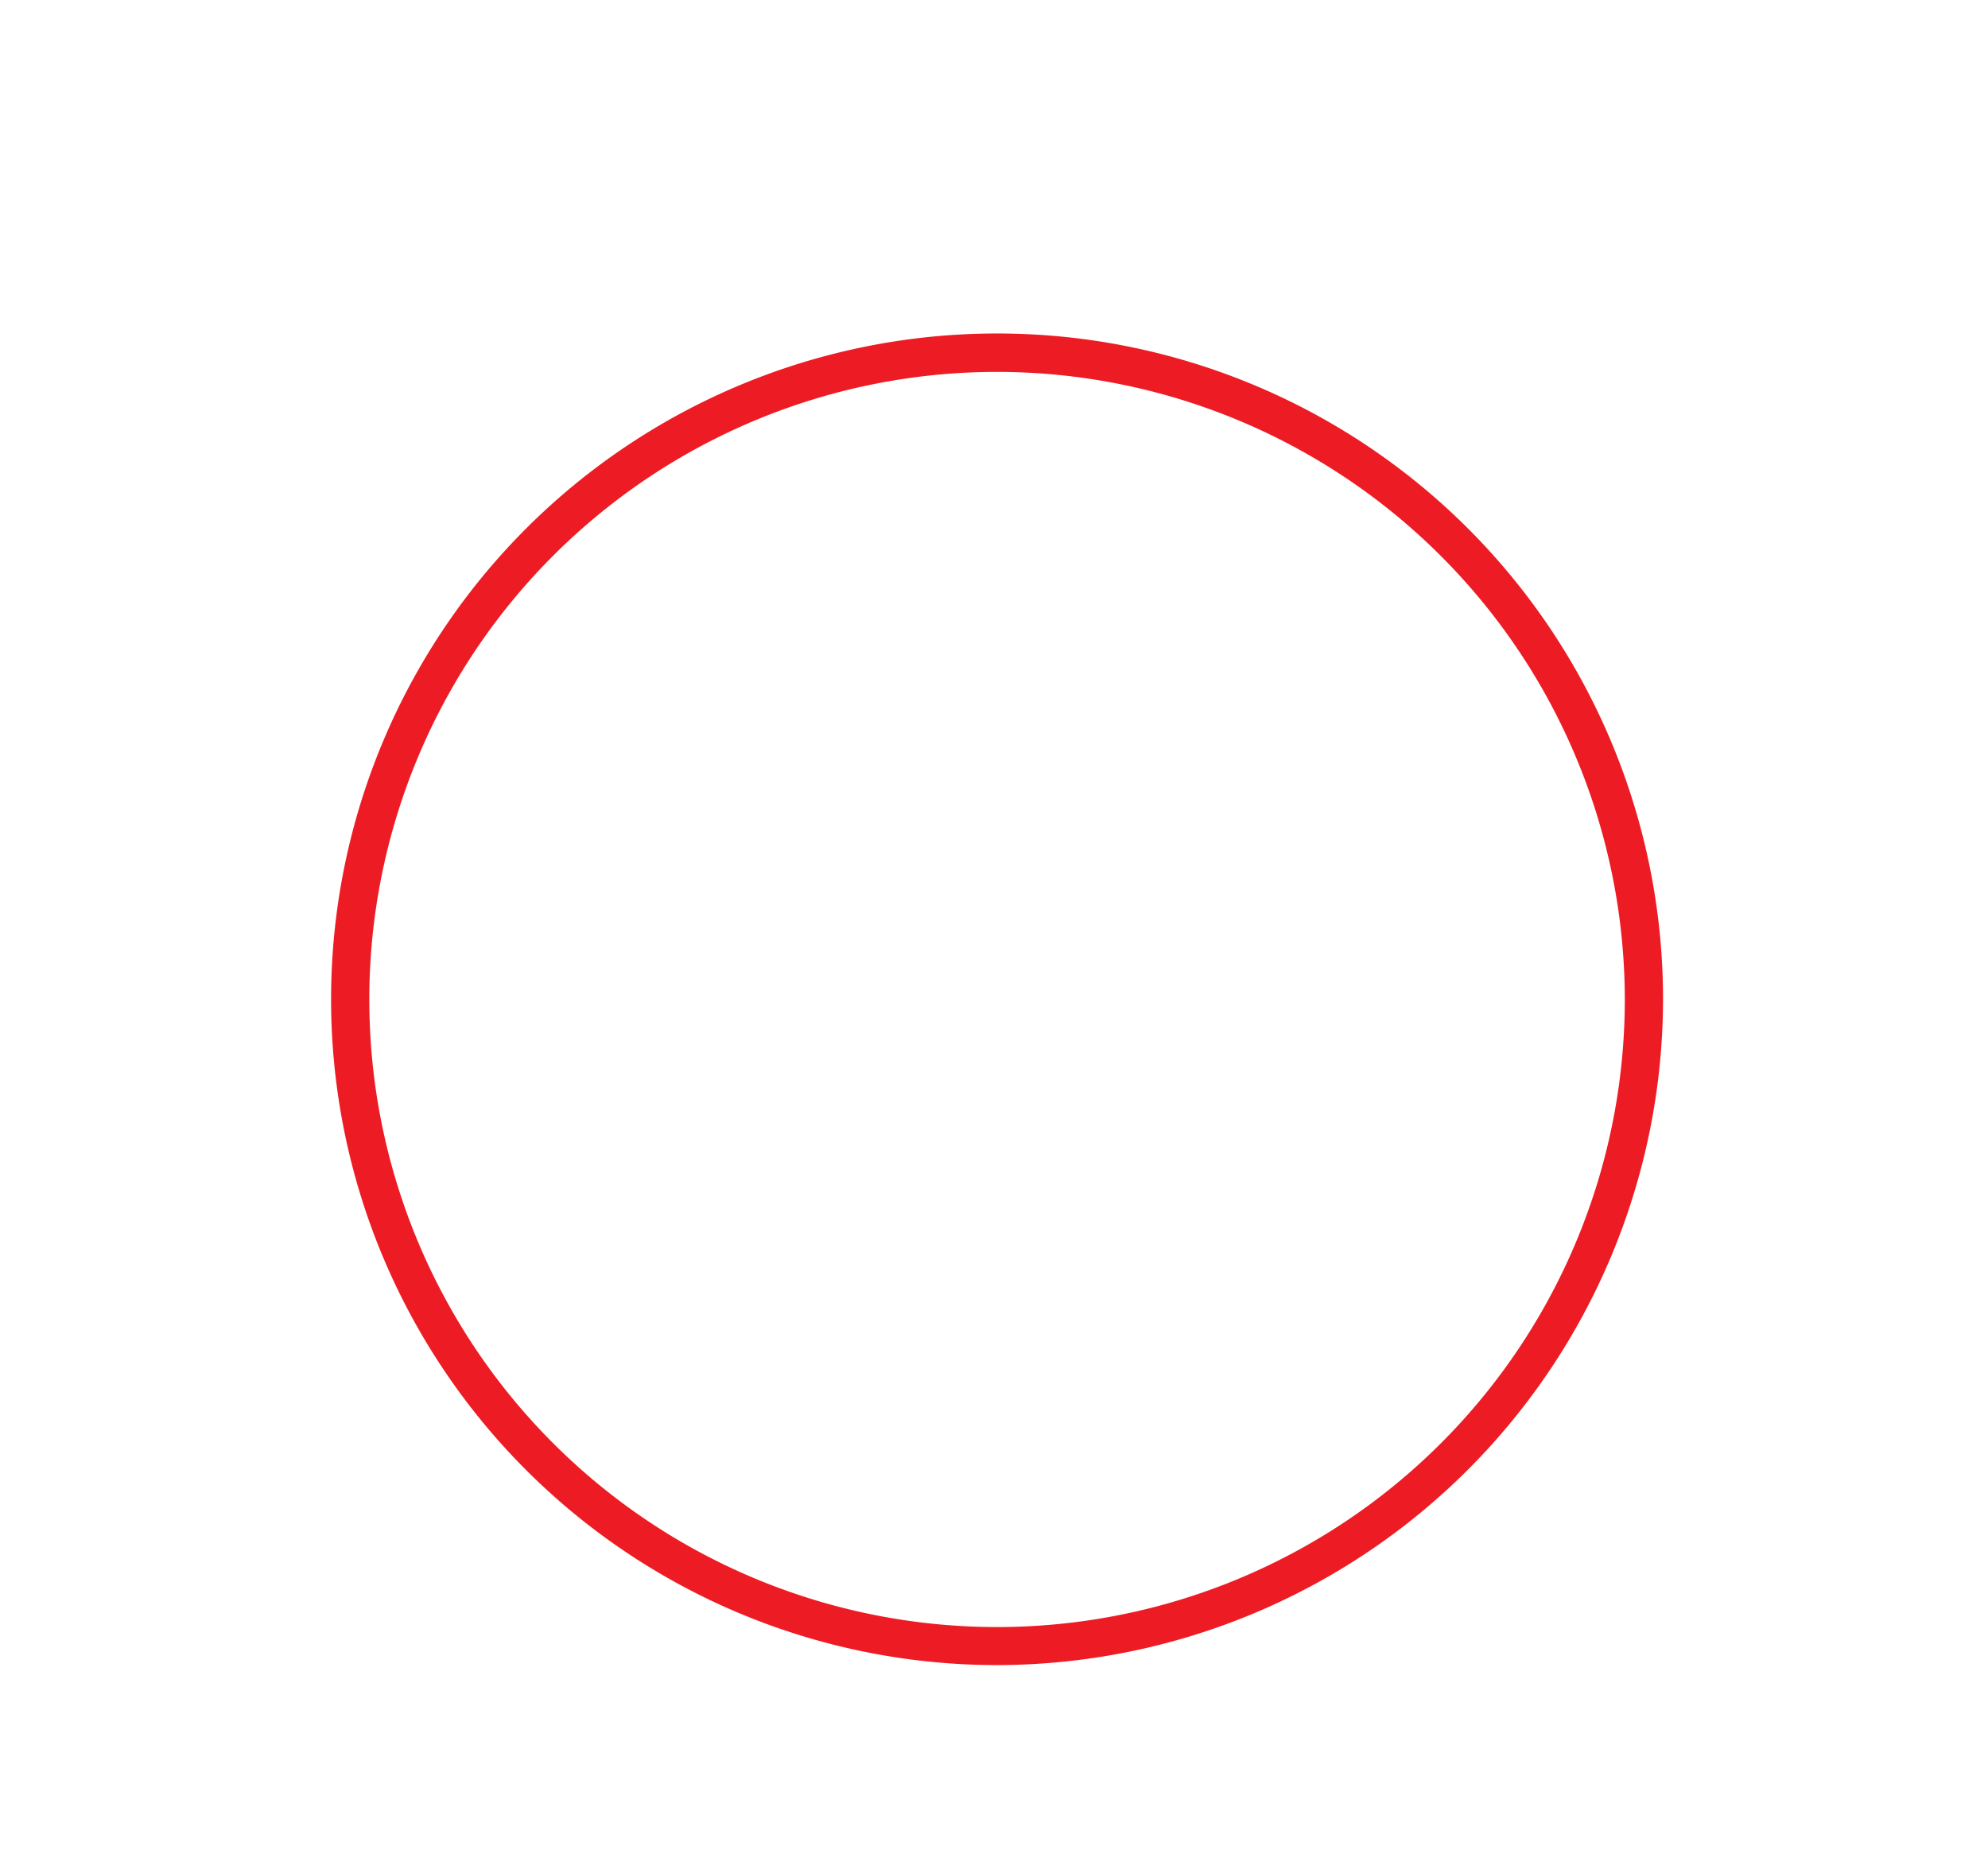 <svg id="Layer_1" data-name="Layer 1" xmlns="http://www.w3.org/2000/svg" viewBox="0 0 104 98"><defs><style>.cls-1{fill:#ed1c24;}</style></defs><title>kolorowanka_Artboard 35</title><path class="cls-1" d="M52.15,87.13A34.84,34.84,0,1,1,87,52.29,34.88,34.88,0,0,1,52.15,87.13Zm0-67.67A32.84,32.84,0,1,0,85,52.29,32.87,32.87,0,0,0,52.15,19.46Z"/></svg>